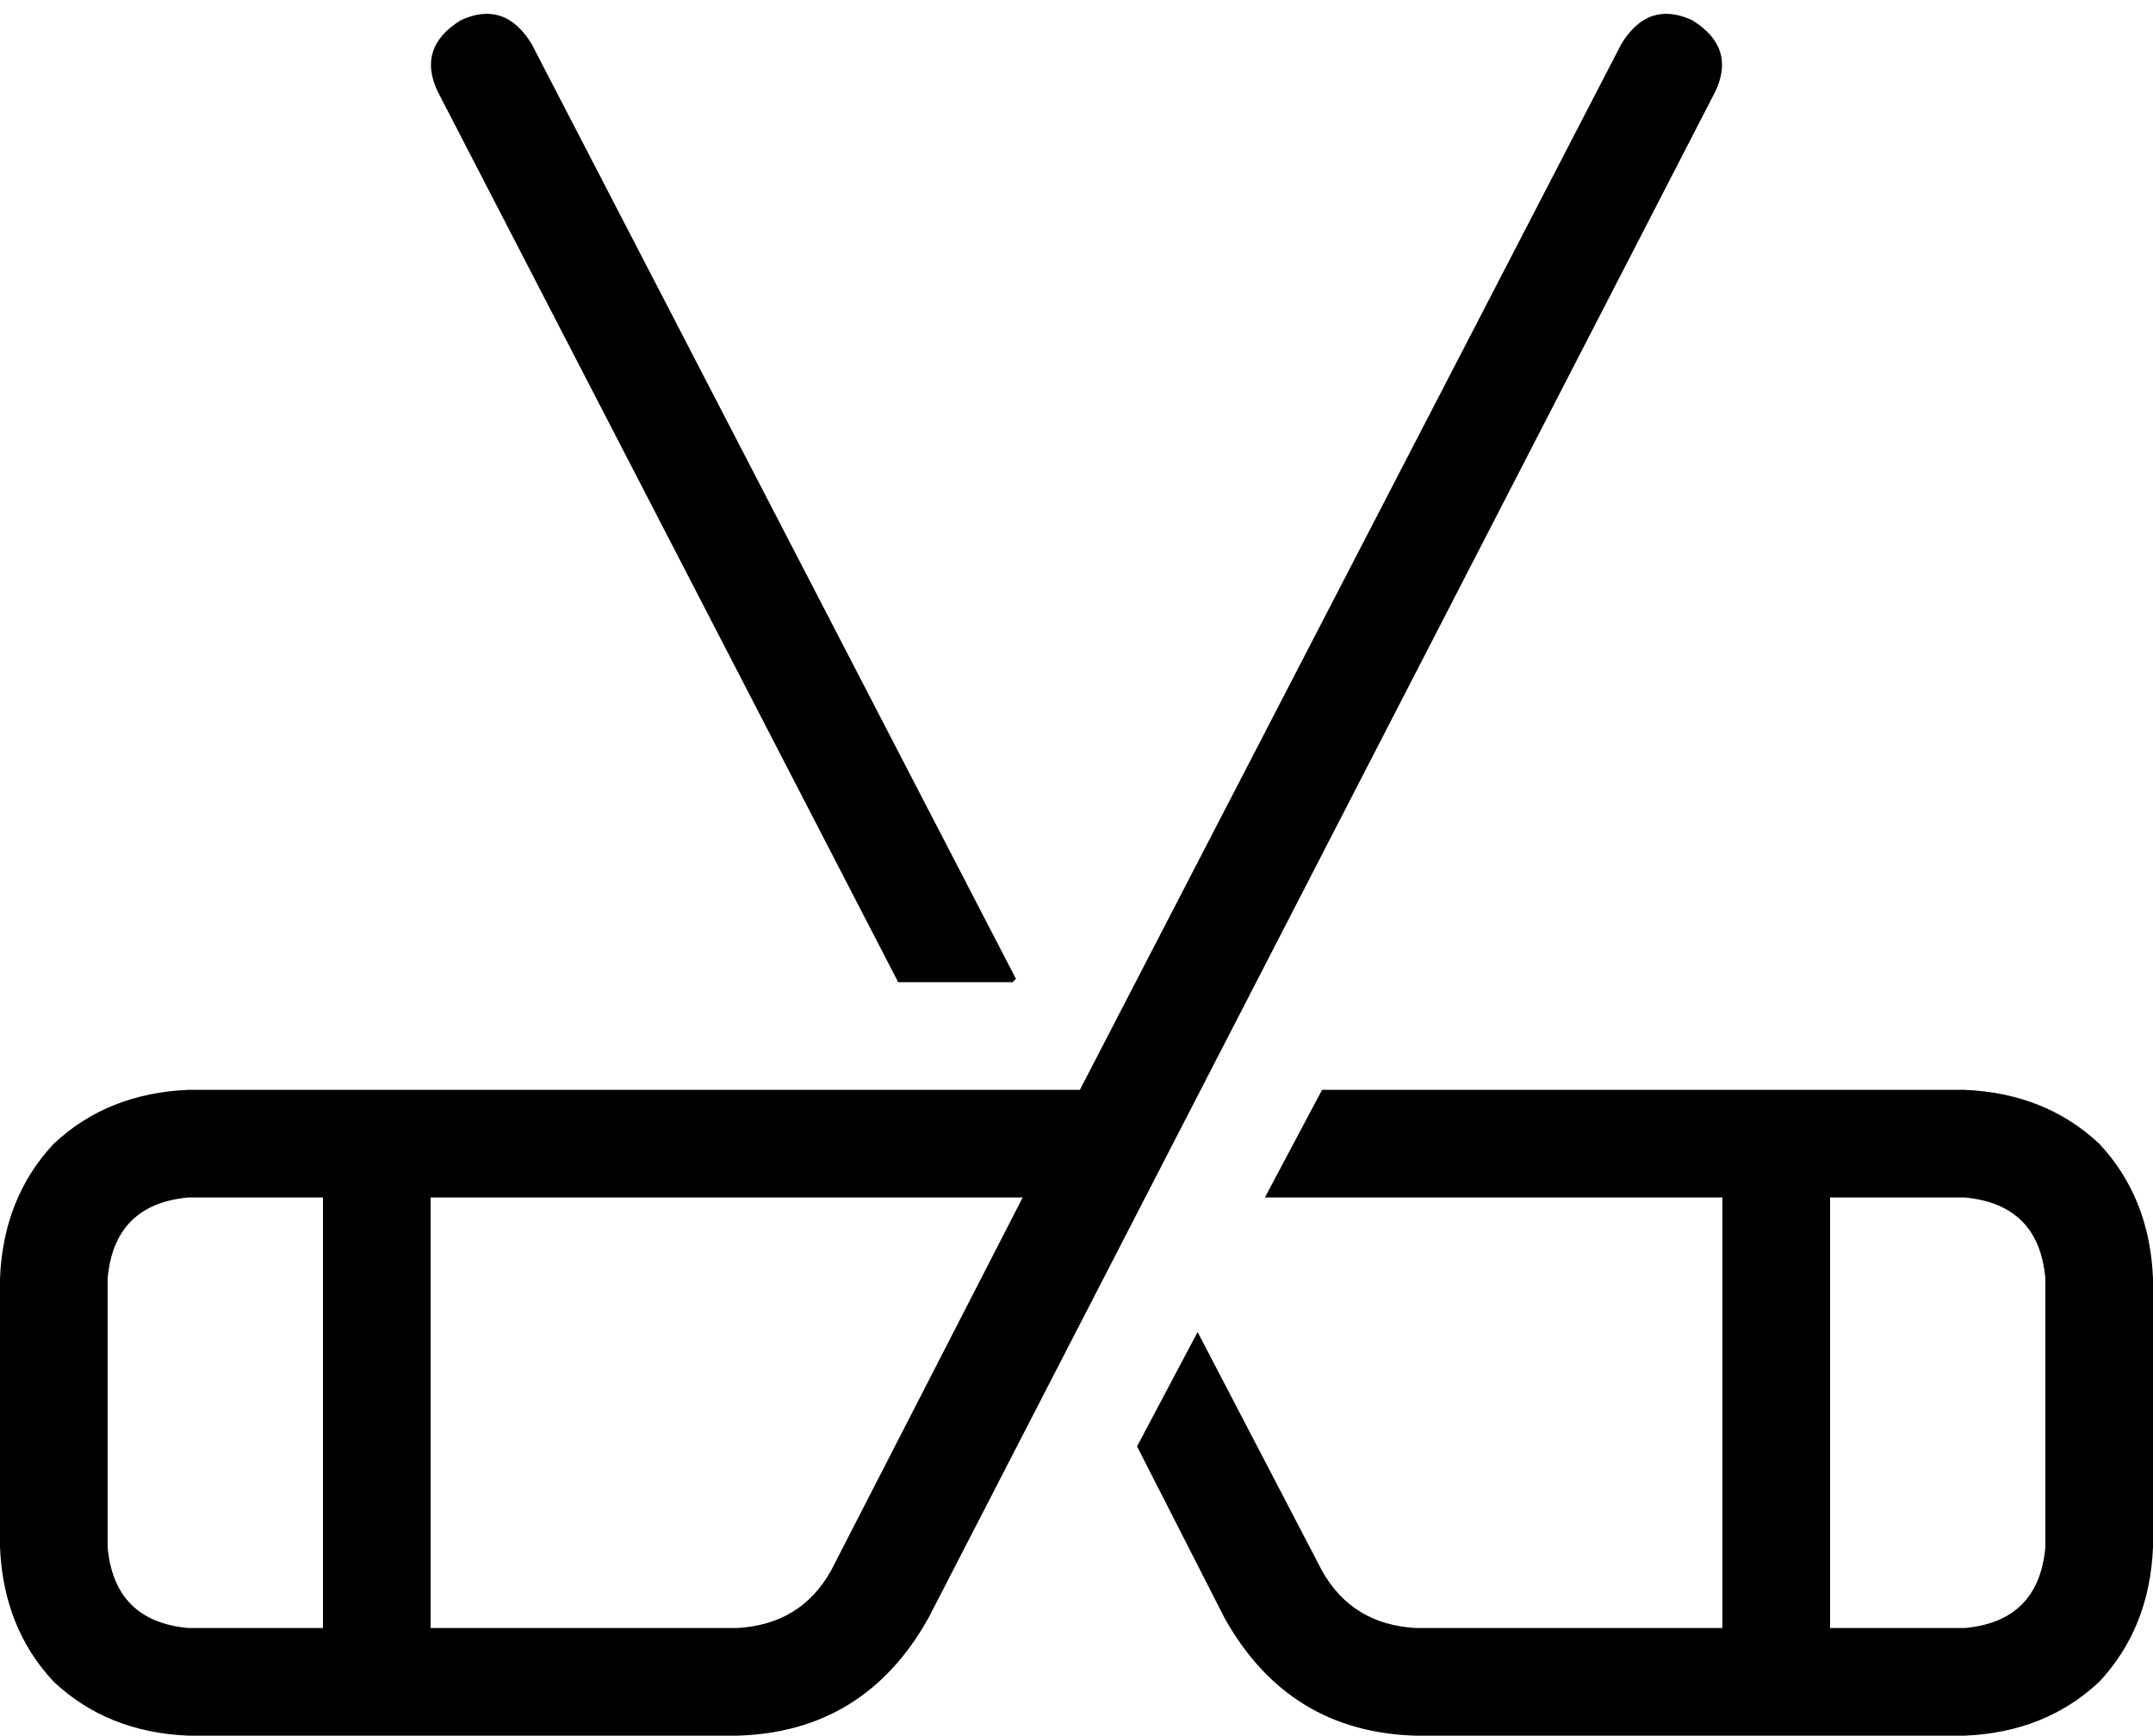 <svg xmlns="http://www.w3.org/2000/svg" viewBox="0 0 640 516">
    <path d="M 301 292 L 267 292 L 130 27 Q 124 14 137 6 Q 150 0 158 13 L 302 291 L 301 292 L 301 292 Z M 376 356 L 393 324 L 584 324 Q 608 325 624 340 Q 639 356 640 380 L 640 460 Q 639 484 624 500 Q 608 515 584 516 L 421 516 Q 383 515 364 481 L 338 430 L 356 396 L 393 467 Q 402 483 421 484 L 512 484 L 512 356 L 376 356 L 376 356 Z M 544 356 L 544 484 L 584 484 Q 606 482 608 460 L 608 380 Q 606 358 584 356 L 544 356 L 544 356 Z M 503 6 Q 516 14 510 27 L 276 481 Q 257 515 219 516 L 56 516 Q 32 515 16 500 Q 1 484 0 460 L 0 380 Q 1 356 16 340 Q 32 325 56 324 L 321 324 L 482 13 Q 490 0 503 6 L 503 6 Z M 304 356 L 128 356 L 128 484 L 219 484 Q 238 483 247 467 L 304 356 L 304 356 Z M 56 356 Q 34 358 32 380 L 32 460 Q 34 482 56 484 L 96 484 L 96 356 L 56 356 L 56 356 Z"/>
</svg>
